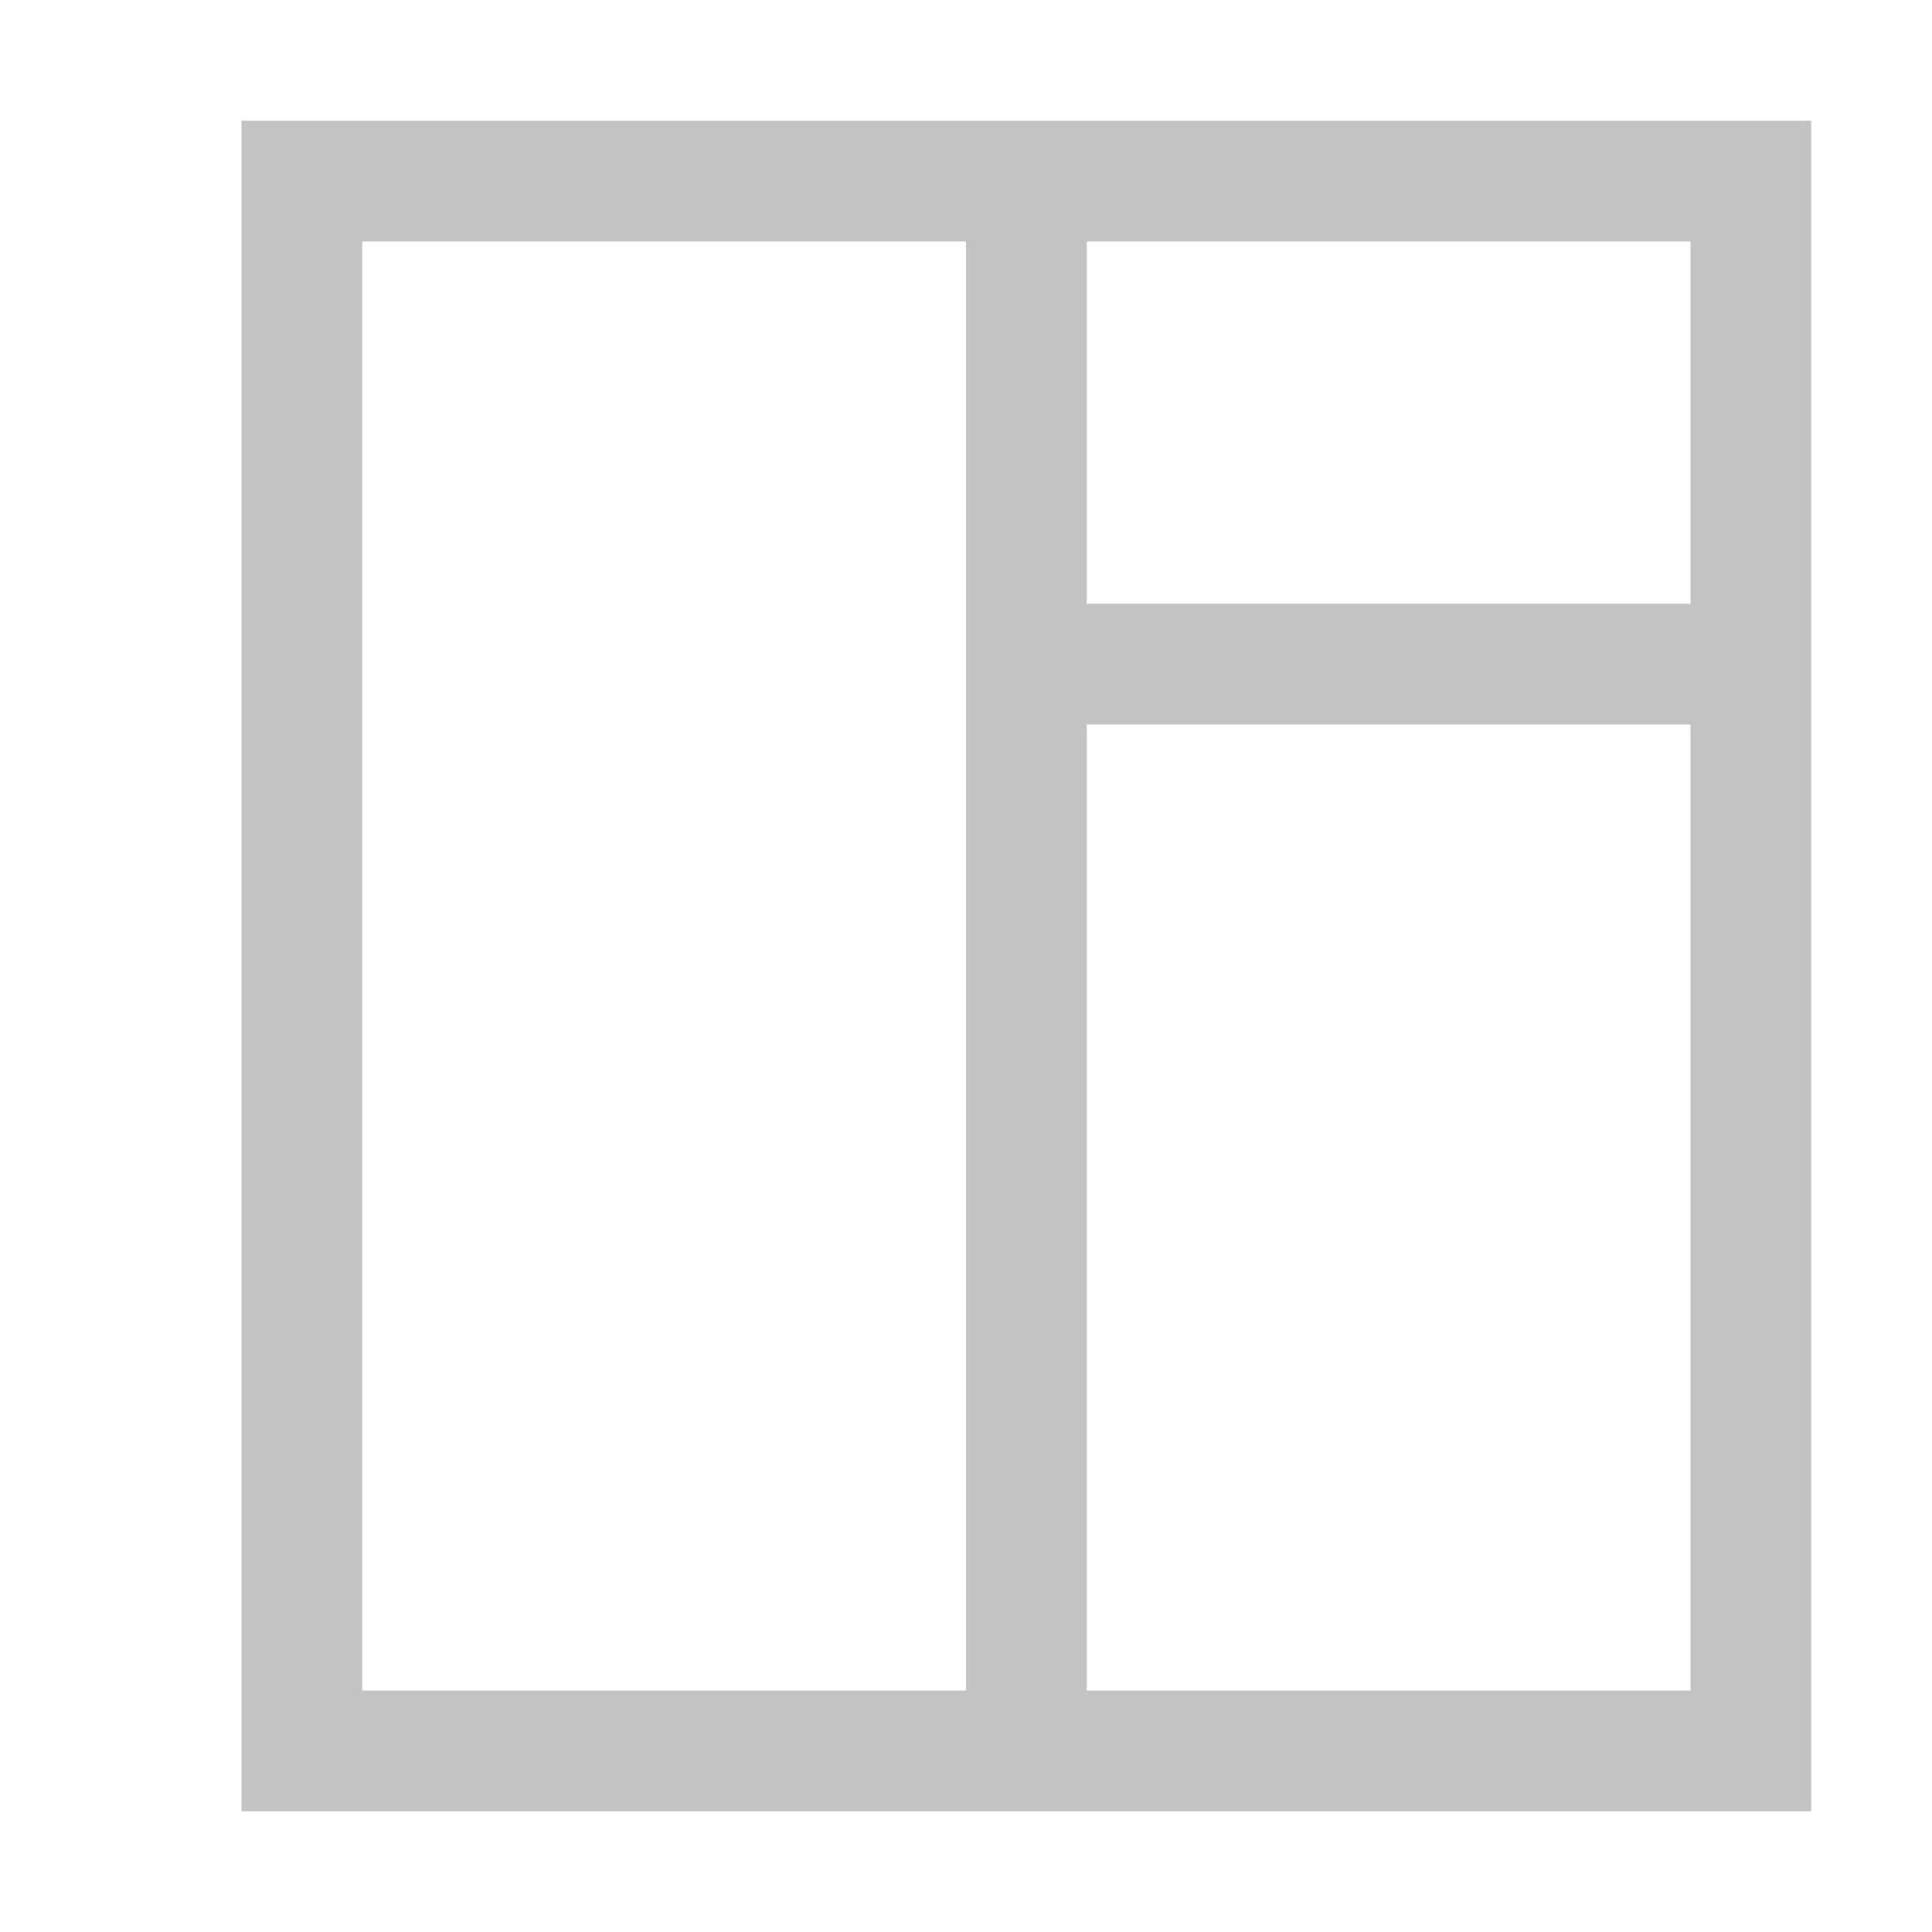 <svg width="16" height="16" viewBox="0 0 16 16" fill="none" xmlns="http://www.w3.org/2000/svg">
<path fill-rule="evenodd" clip-rule="evenodd" d="M15 1H2V15H15V1ZM8 2H3V14H8V2ZM14 2H9V5H14V2ZM9 6H14V14H9V6Z" fill="#C3C3C3"/>
</svg>
